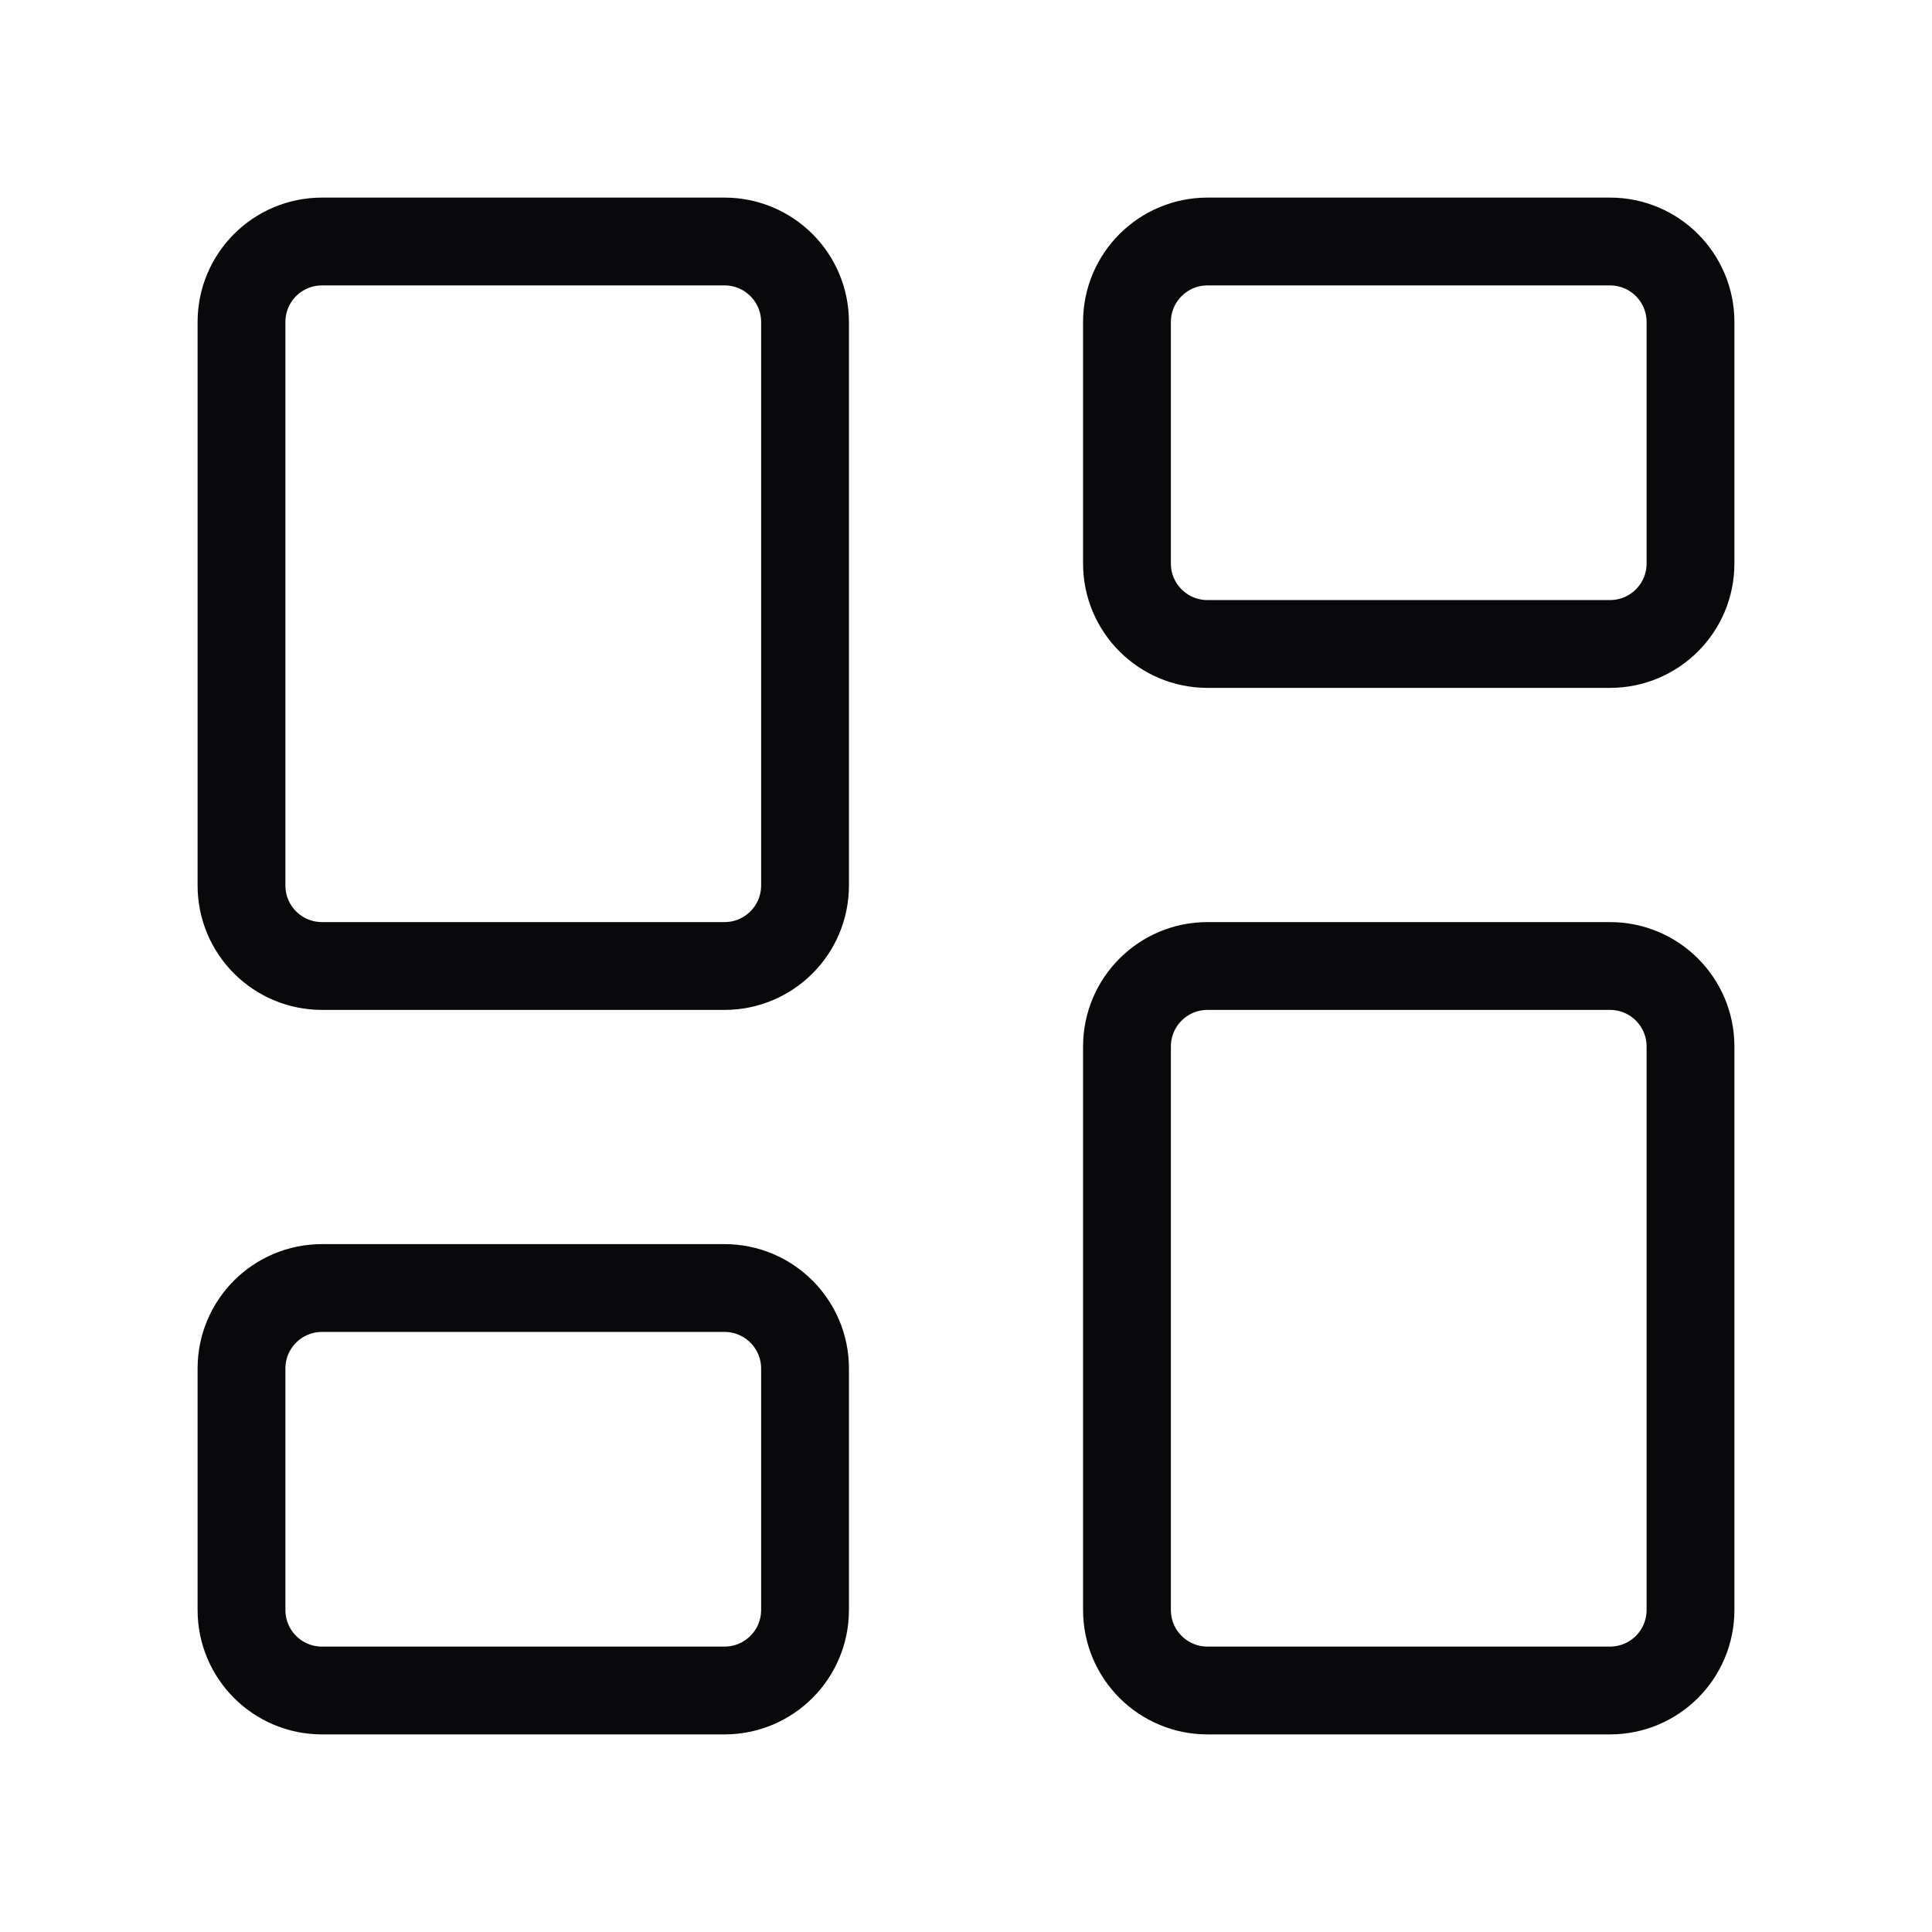 <svg xmlns="http://www.w3.org/2000/svg" width="22" height="22" viewBox="0 0 22 22" fill="none">
<path d="M8.25 2.75H3.667C3.16 2.75 2.75 3.16 2.75 3.667V10.083C2.75 10.59 3.16 11 3.667 11H8.25C8.756 11 9.167 10.59 9.167 10.083V3.667C9.167 3.16 8.756 2.75 8.25 2.75Z" stroke="#09090B" stroke-linecap="round" stroke-linejoin="round"/>
<path d="M18.333 2.75H13.75C13.244 2.75 12.833 3.16 12.833 3.667V6.417C12.833 6.923 13.244 7.333 13.75 7.333H18.333C18.84 7.333 19.25 6.923 19.25 6.417V3.667C19.25 3.16 18.84 2.75 18.333 2.75Z" stroke="#09090B" stroke-linecap="round" stroke-linejoin="round"/>
<path d="M18.333 11H13.75C13.244 11 12.833 11.41 12.833 11.917V18.333C12.833 18.84 13.244 19.25 13.75 19.25H18.333C18.84 19.25 19.25 18.84 19.25 18.333V11.917C19.25 11.41 18.84 11 18.333 11Z" stroke="#09090B" stroke-linecap="round" stroke-linejoin="round"/>
<path d="M8.25 14.667H3.667C3.16 14.667 2.75 15.077 2.75 15.583V18.333C2.75 18.84 3.16 19.25 3.667 19.25H8.25C8.756 19.25 9.167 18.84 9.167 18.333V15.583C9.167 15.077 8.756 14.667 8.25 14.667Z" stroke="#09090B" stroke-linecap="round" stroke-linejoin="round"/>
</svg>